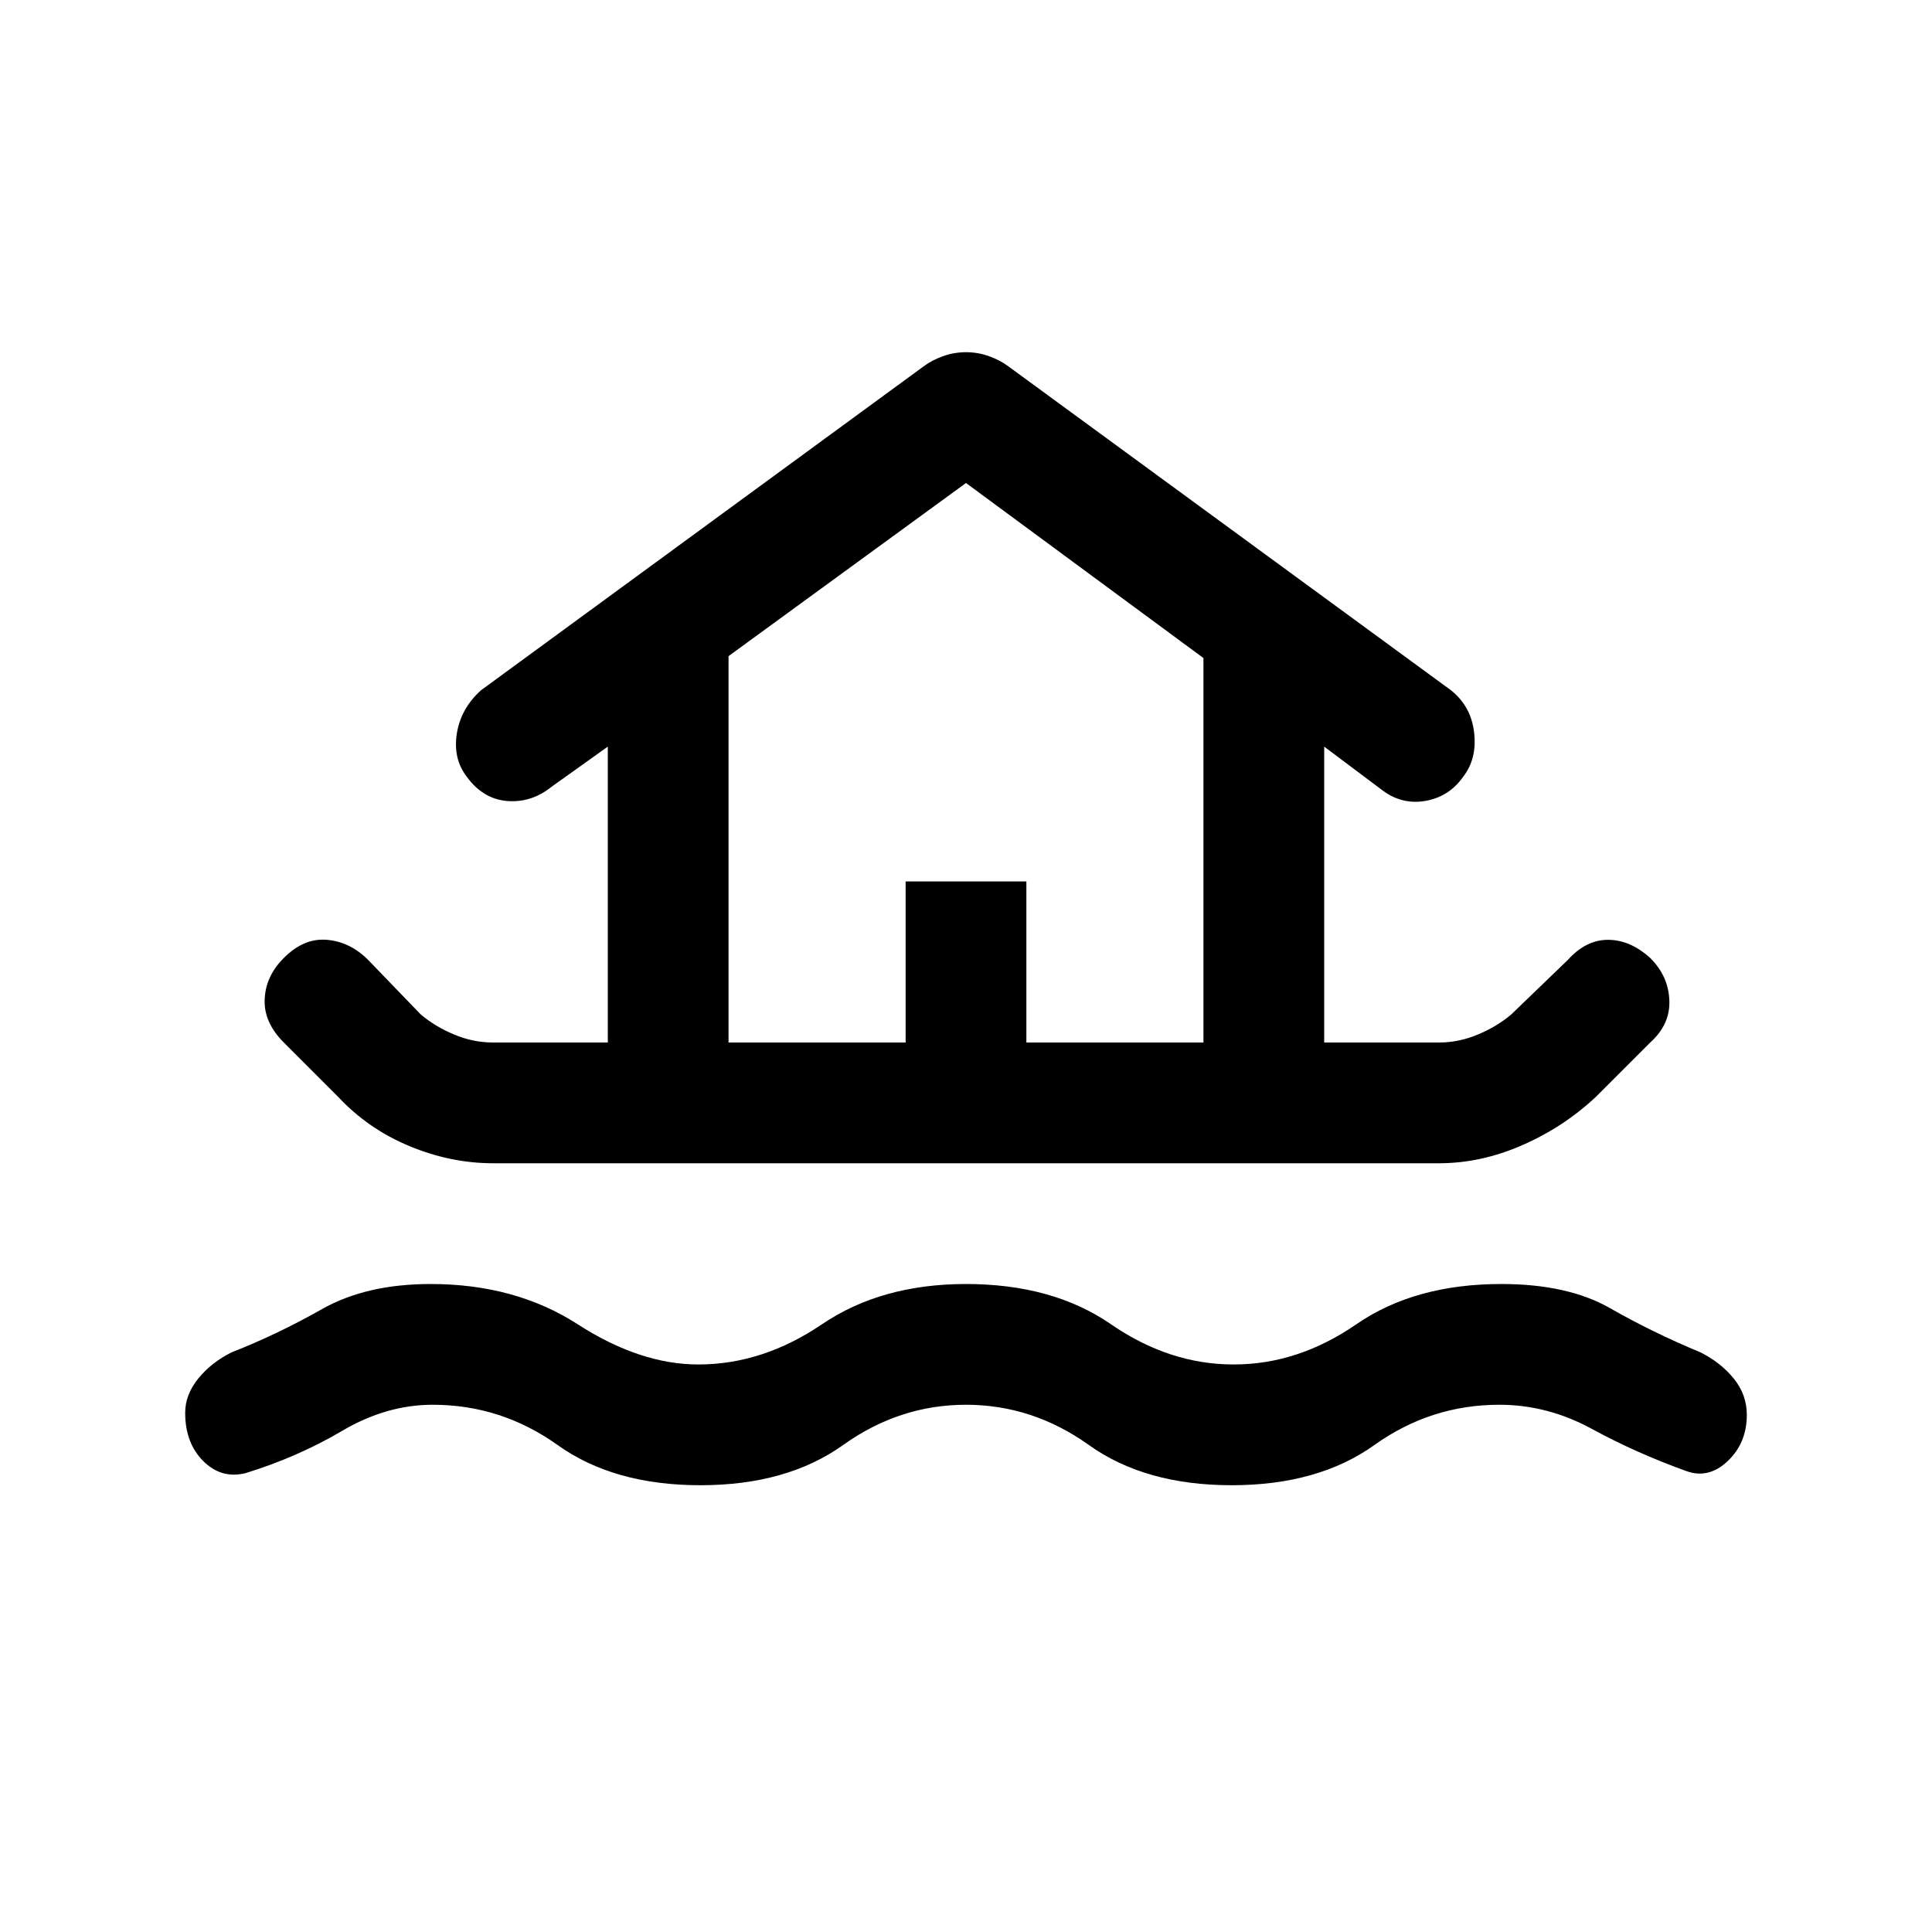 <svg xmlns="http://www.w3.org/2000/svg" height="20" width="20"><path d="M7.25 15.375Q6.354 15.375 5.771 14.958Q5.188 14.542 4.479 14.542Q4 14.542 3.542 14.812Q3.083 15.083 2.542 15.25Q2.292 15.312 2.104 15.125Q1.917 14.938 1.917 14.625Q1.917 14.438 2.052 14.271Q2.188 14.104 2.396 14Q2.875 13.812 3.333 13.552Q3.792 13.292 4.458 13.292Q5.333 13.292 5.979 13.708Q6.625 14.125 7.229 14.125Q7.896 14.125 8.51 13.708Q9.125 13.292 10 13.292Q10.896 13.292 11.5 13.708Q12.104 14.125 12.771 14.125Q13.438 14.125 14.042 13.708Q14.646 13.292 15.542 13.292Q16.229 13.292 16.667 13.542Q17.104 13.792 17.604 14Q17.812 14.104 17.948 14.271Q18.083 14.438 18.083 14.646Q18.083 14.938 17.885 15.125Q17.688 15.312 17.458 15.229Q16.938 15.042 16.479 14.792Q16.021 14.542 15.521 14.542Q14.812 14.542 14.229 14.958Q13.646 15.375 12.75 15.375Q11.854 15.375 11.271 14.958Q10.688 14.542 10 14.542Q9.312 14.542 8.729 14.958Q8.146 15.375 7.25 15.375ZM5.104 12.042Q4.667 12.042 4.24 11.865Q3.812 11.688 3.5 11.354L2.938 10.792Q2.729 10.583 2.74 10.344Q2.75 10.104 2.938 9.917Q3.146 9.708 3.385 9.729Q3.625 9.75 3.812 9.938L4.354 10.5Q4.5 10.625 4.698 10.708Q4.896 10.792 5.104 10.792H6.292V7.729L5.708 8.146Q5.5 8.312 5.25 8.292Q5 8.271 4.833 8.042Q4.688 7.854 4.729 7.594Q4.771 7.333 4.979 7.146L9.562 3.792Q9.646 3.729 9.76 3.688Q9.875 3.646 10 3.646Q10.125 3.646 10.24 3.688Q10.354 3.729 10.438 3.792L15.021 7.146Q15.229 7.312 15.26 7.583Q15.292 7.854 15.146 8.042Q15 8.25 14.75 8.292Q14.5 8.333 14.292 8.167L13.708 7.729V10.792H14.896Q15.104 10.792 15.302 10.708Q15.5 10.625 15.646 10.5L16.229 9.938Q16.417 9.729 16.646 9.729Q16.875 9.729 17.083 9.917Q17.271 10.104 17.281 10.354Q17.292 10.604 17.083 10.792L16.521 11.354Q16.188 11.667 15.76 11.854Q15.333 12.042 14.896 12.042ZM7.542 10.792H9.375V9.125H10.625V10.792H12.458V6.812L10 5L7.542 6.792ZM7.542 10.792H12.458H10H7.542Z"/></svg>